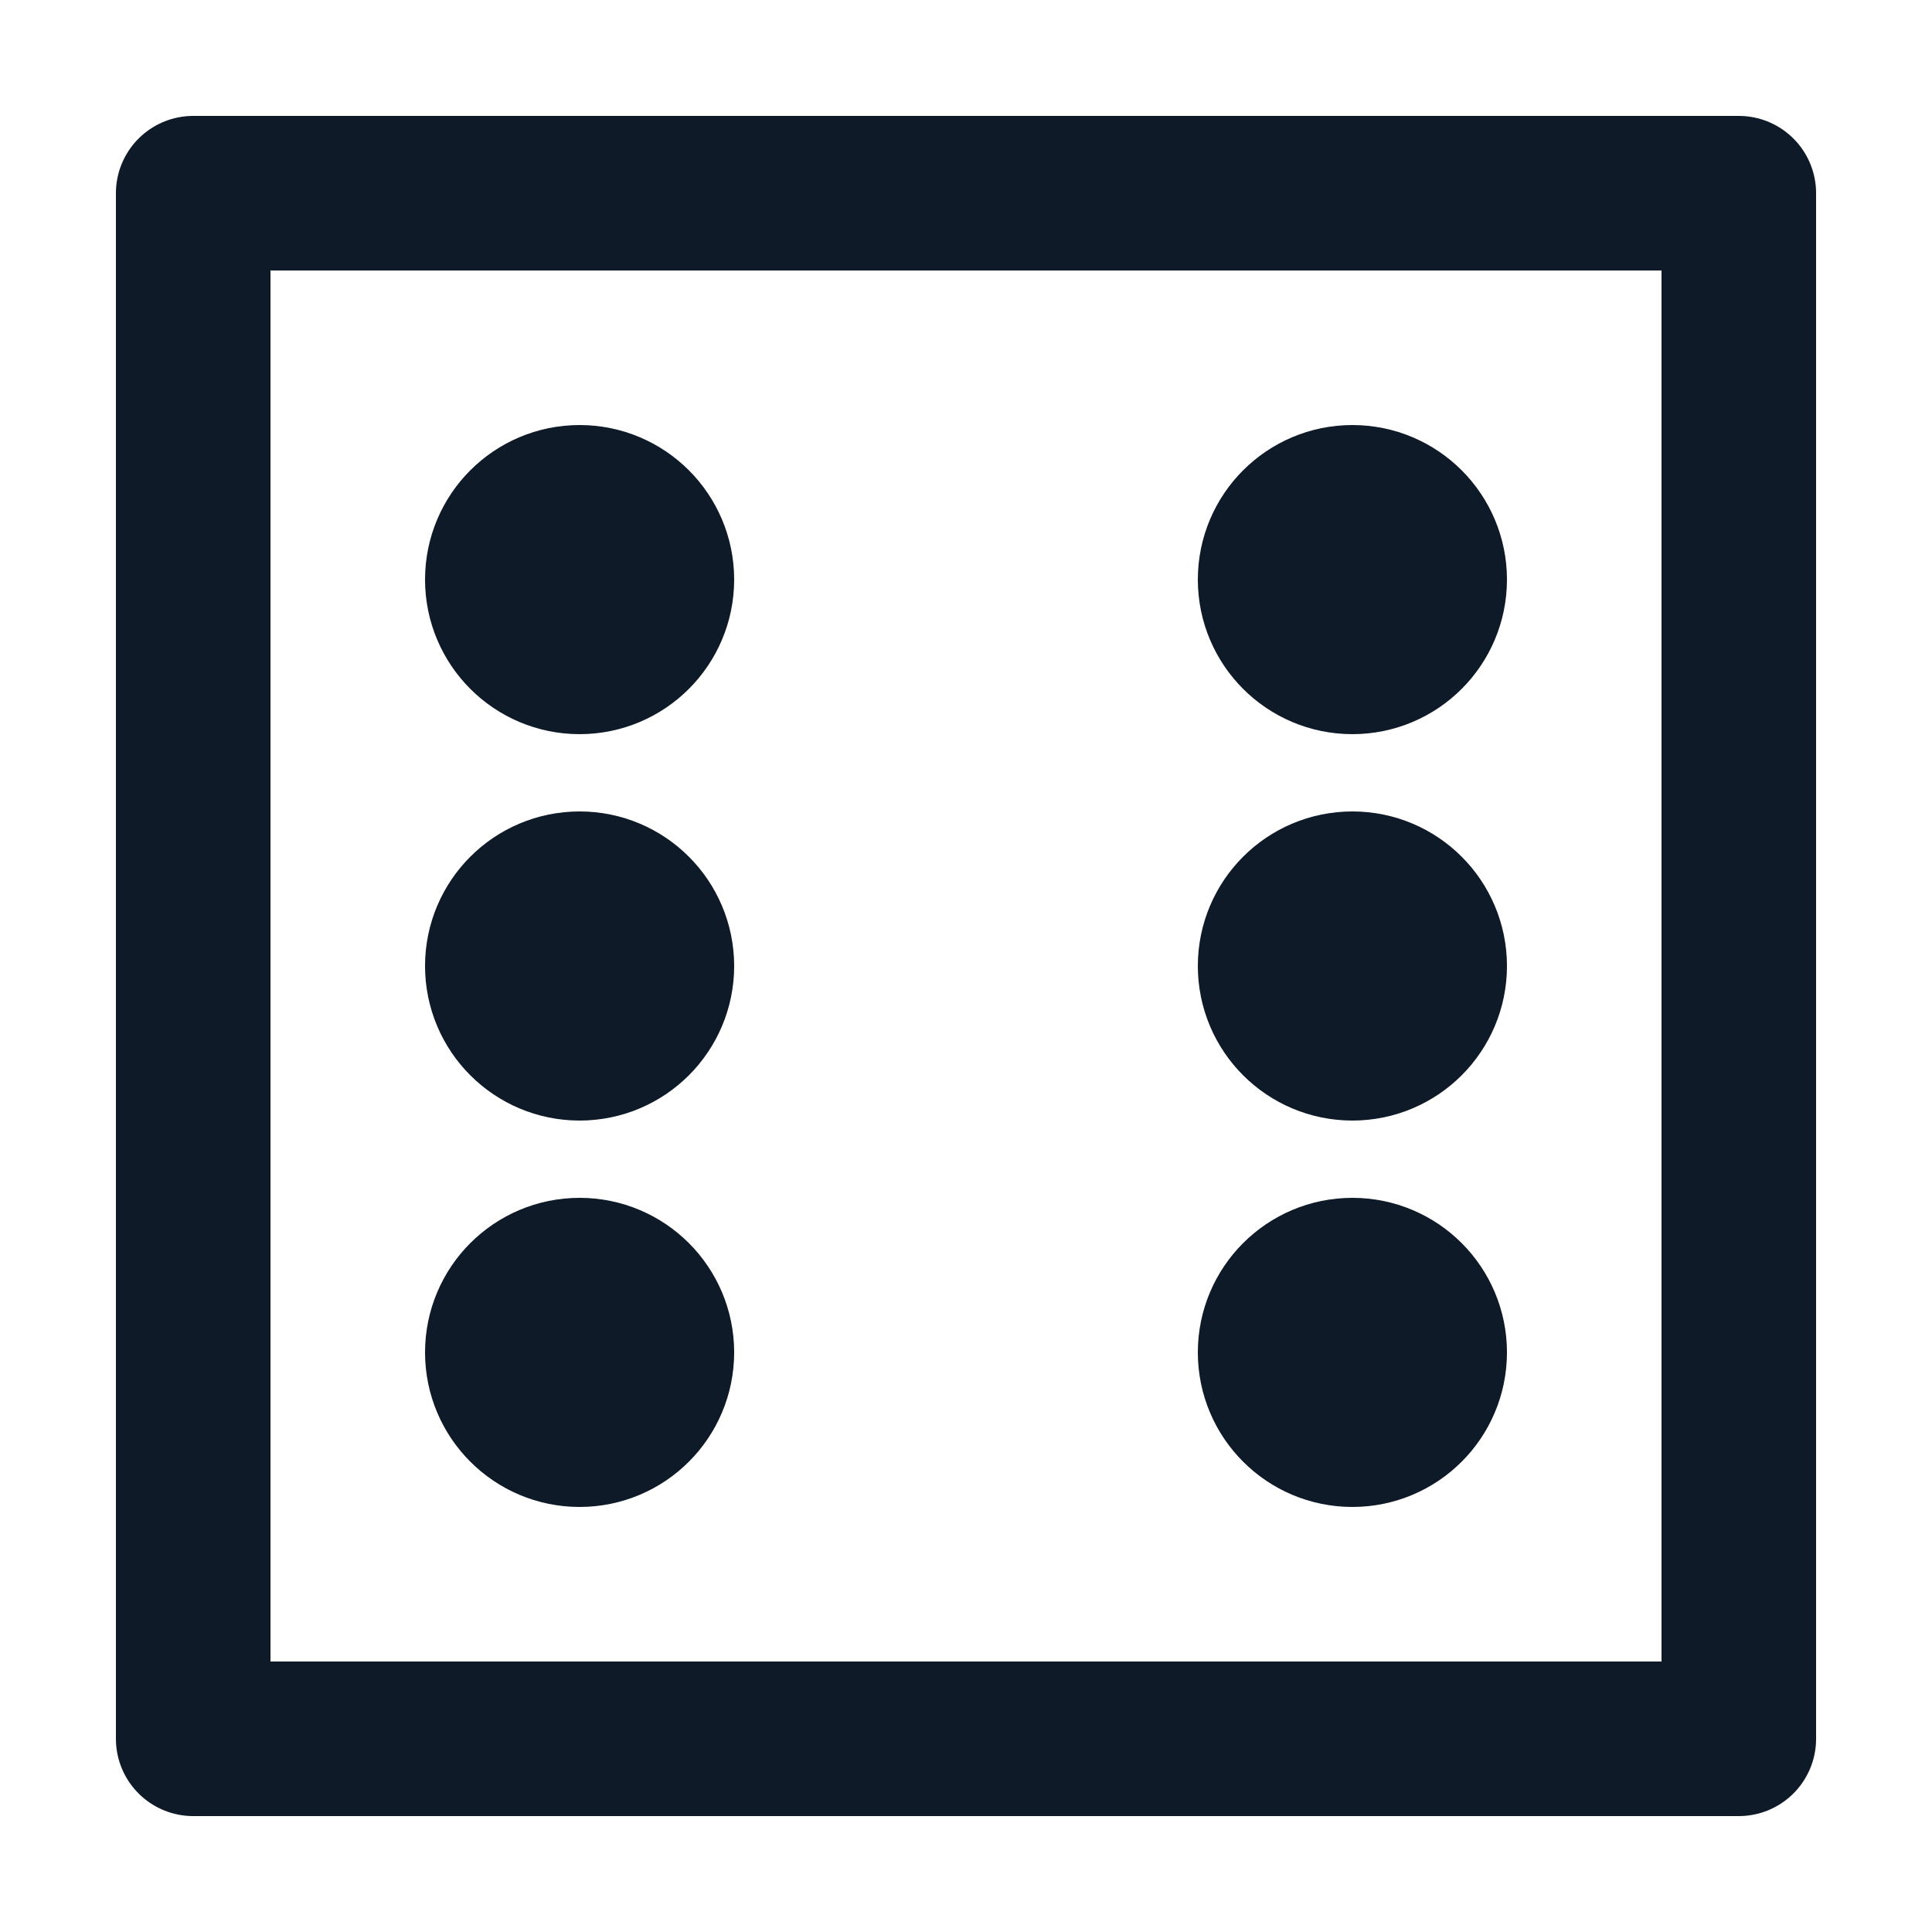 <svg fill='none' stroke='#0E1A27' stroke-width='8' stroke-dashoffset='0' stroke-dasharray='0' stroke-linecap='round' stroke-linejoin='round' xmlns='http://www.w3.org/2000/svg' viewBox='0 0 100 100'><rect x="10" y="10" width="80" height="80"/><circle cx="30" cy="30" r="4"/><circle cx="70" cy="30" r="4"/><circle cx="30" cy="50" r="4"/><circle cx="70" cy="50" r="4"/><circle cx="30" cy="70" r="4"/><circle cx="70" cy="70" r="4"/></svg>